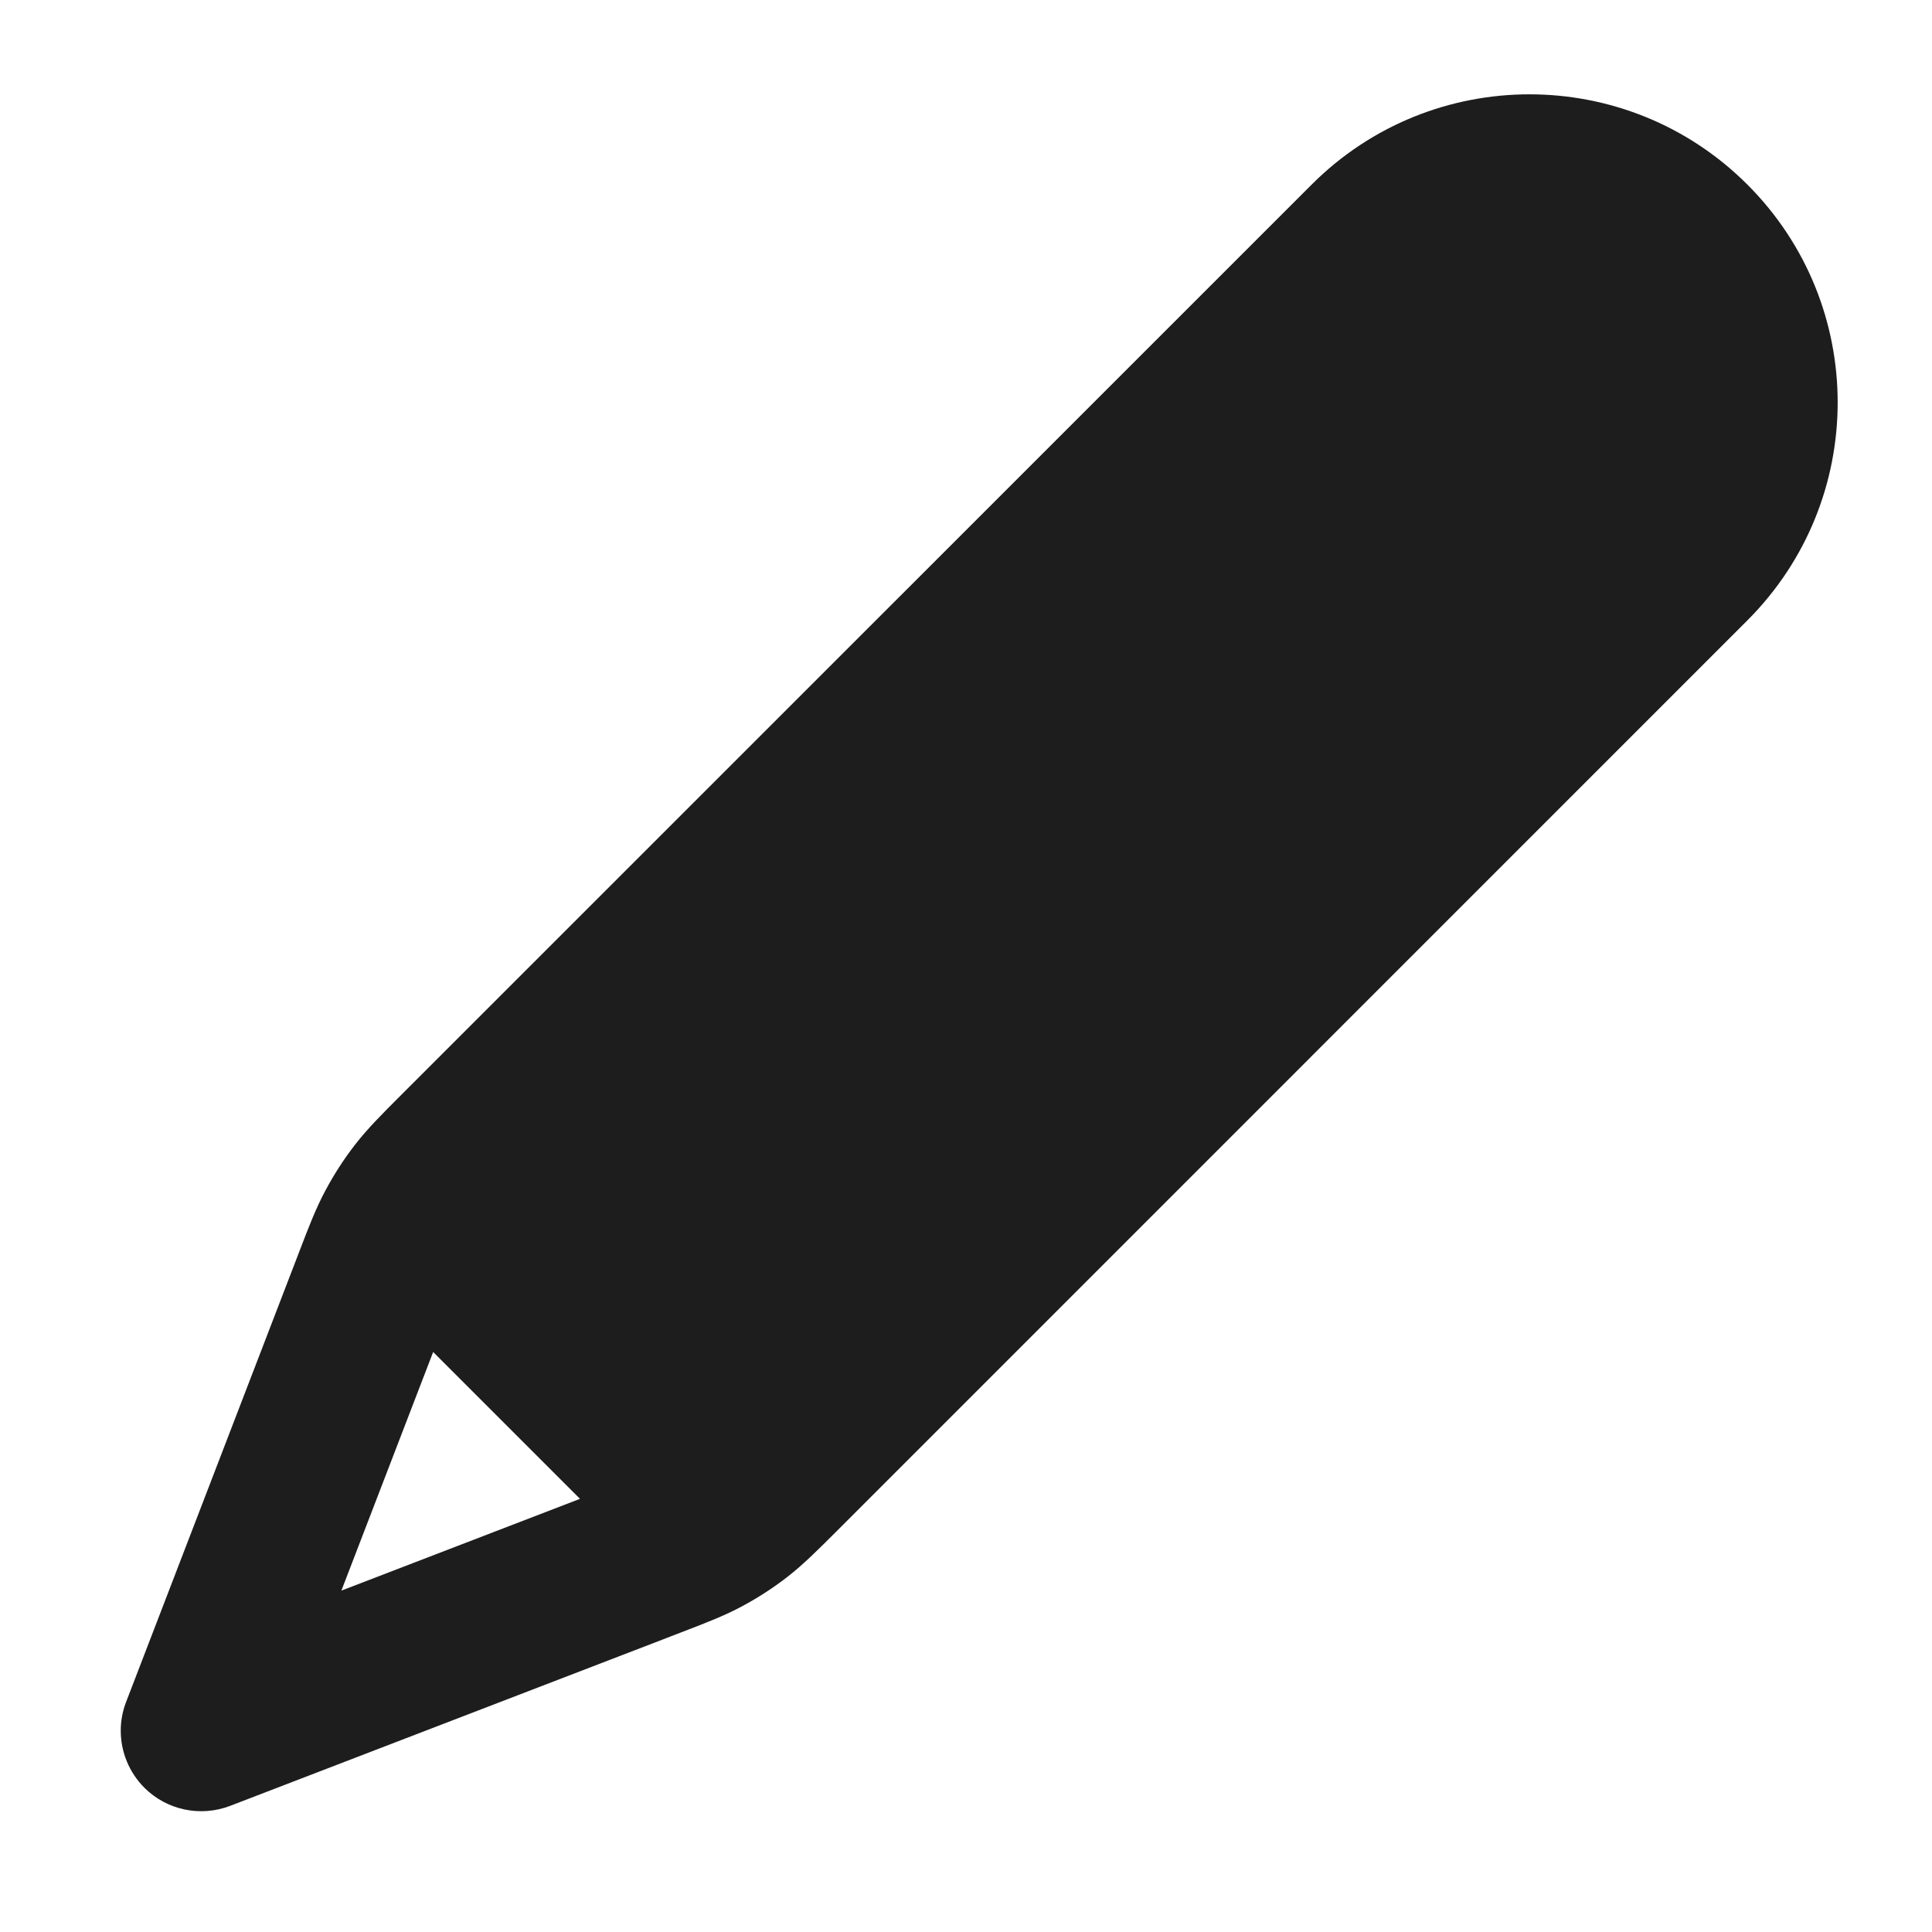 <svg width="20" height="20" viewBox="0 0 20 20" fill="none" xmlns="http://www.w3.org/2000/svg">
<path fill-rule="evenodd" clip-rule="evenodd" d="M18.089 1.911C16.843 0.665 14.823 0.665 13.578 1.911L4.147 11.341C3.952 11.536 3.805 11.683 3.676 11.849C3.562 11.996 3.461 12.152 3.373 12.316C3.273 12.501 3.198 12.695 3.1 12.952L1.306 17.617C1.268 17.715 1.25 17.816 1.25 17.916C1.25 18.134 1.335 18.346 1.494 18.506C1.727 18.739 2.075 18.812 2.383 18.694L6.866 16.97C6.891 16.96 6.917 16.95 6.943 16.94L7.047 16.9C7.304 16.801 7.499 16.727 7.684 16.627C7.848 16.539 8.004 16.438 8.151 16.324C8.317 16.195 8.464 16.047 8.659 15.853L18.089 6.422C19.335 5.176 19.335 3.156 18.089 1.911ZM4.484 13.996L3.534 16.466L6.004 15.516L4.484 13.996Z" fill="#1D1D1E"/>
</svg>
